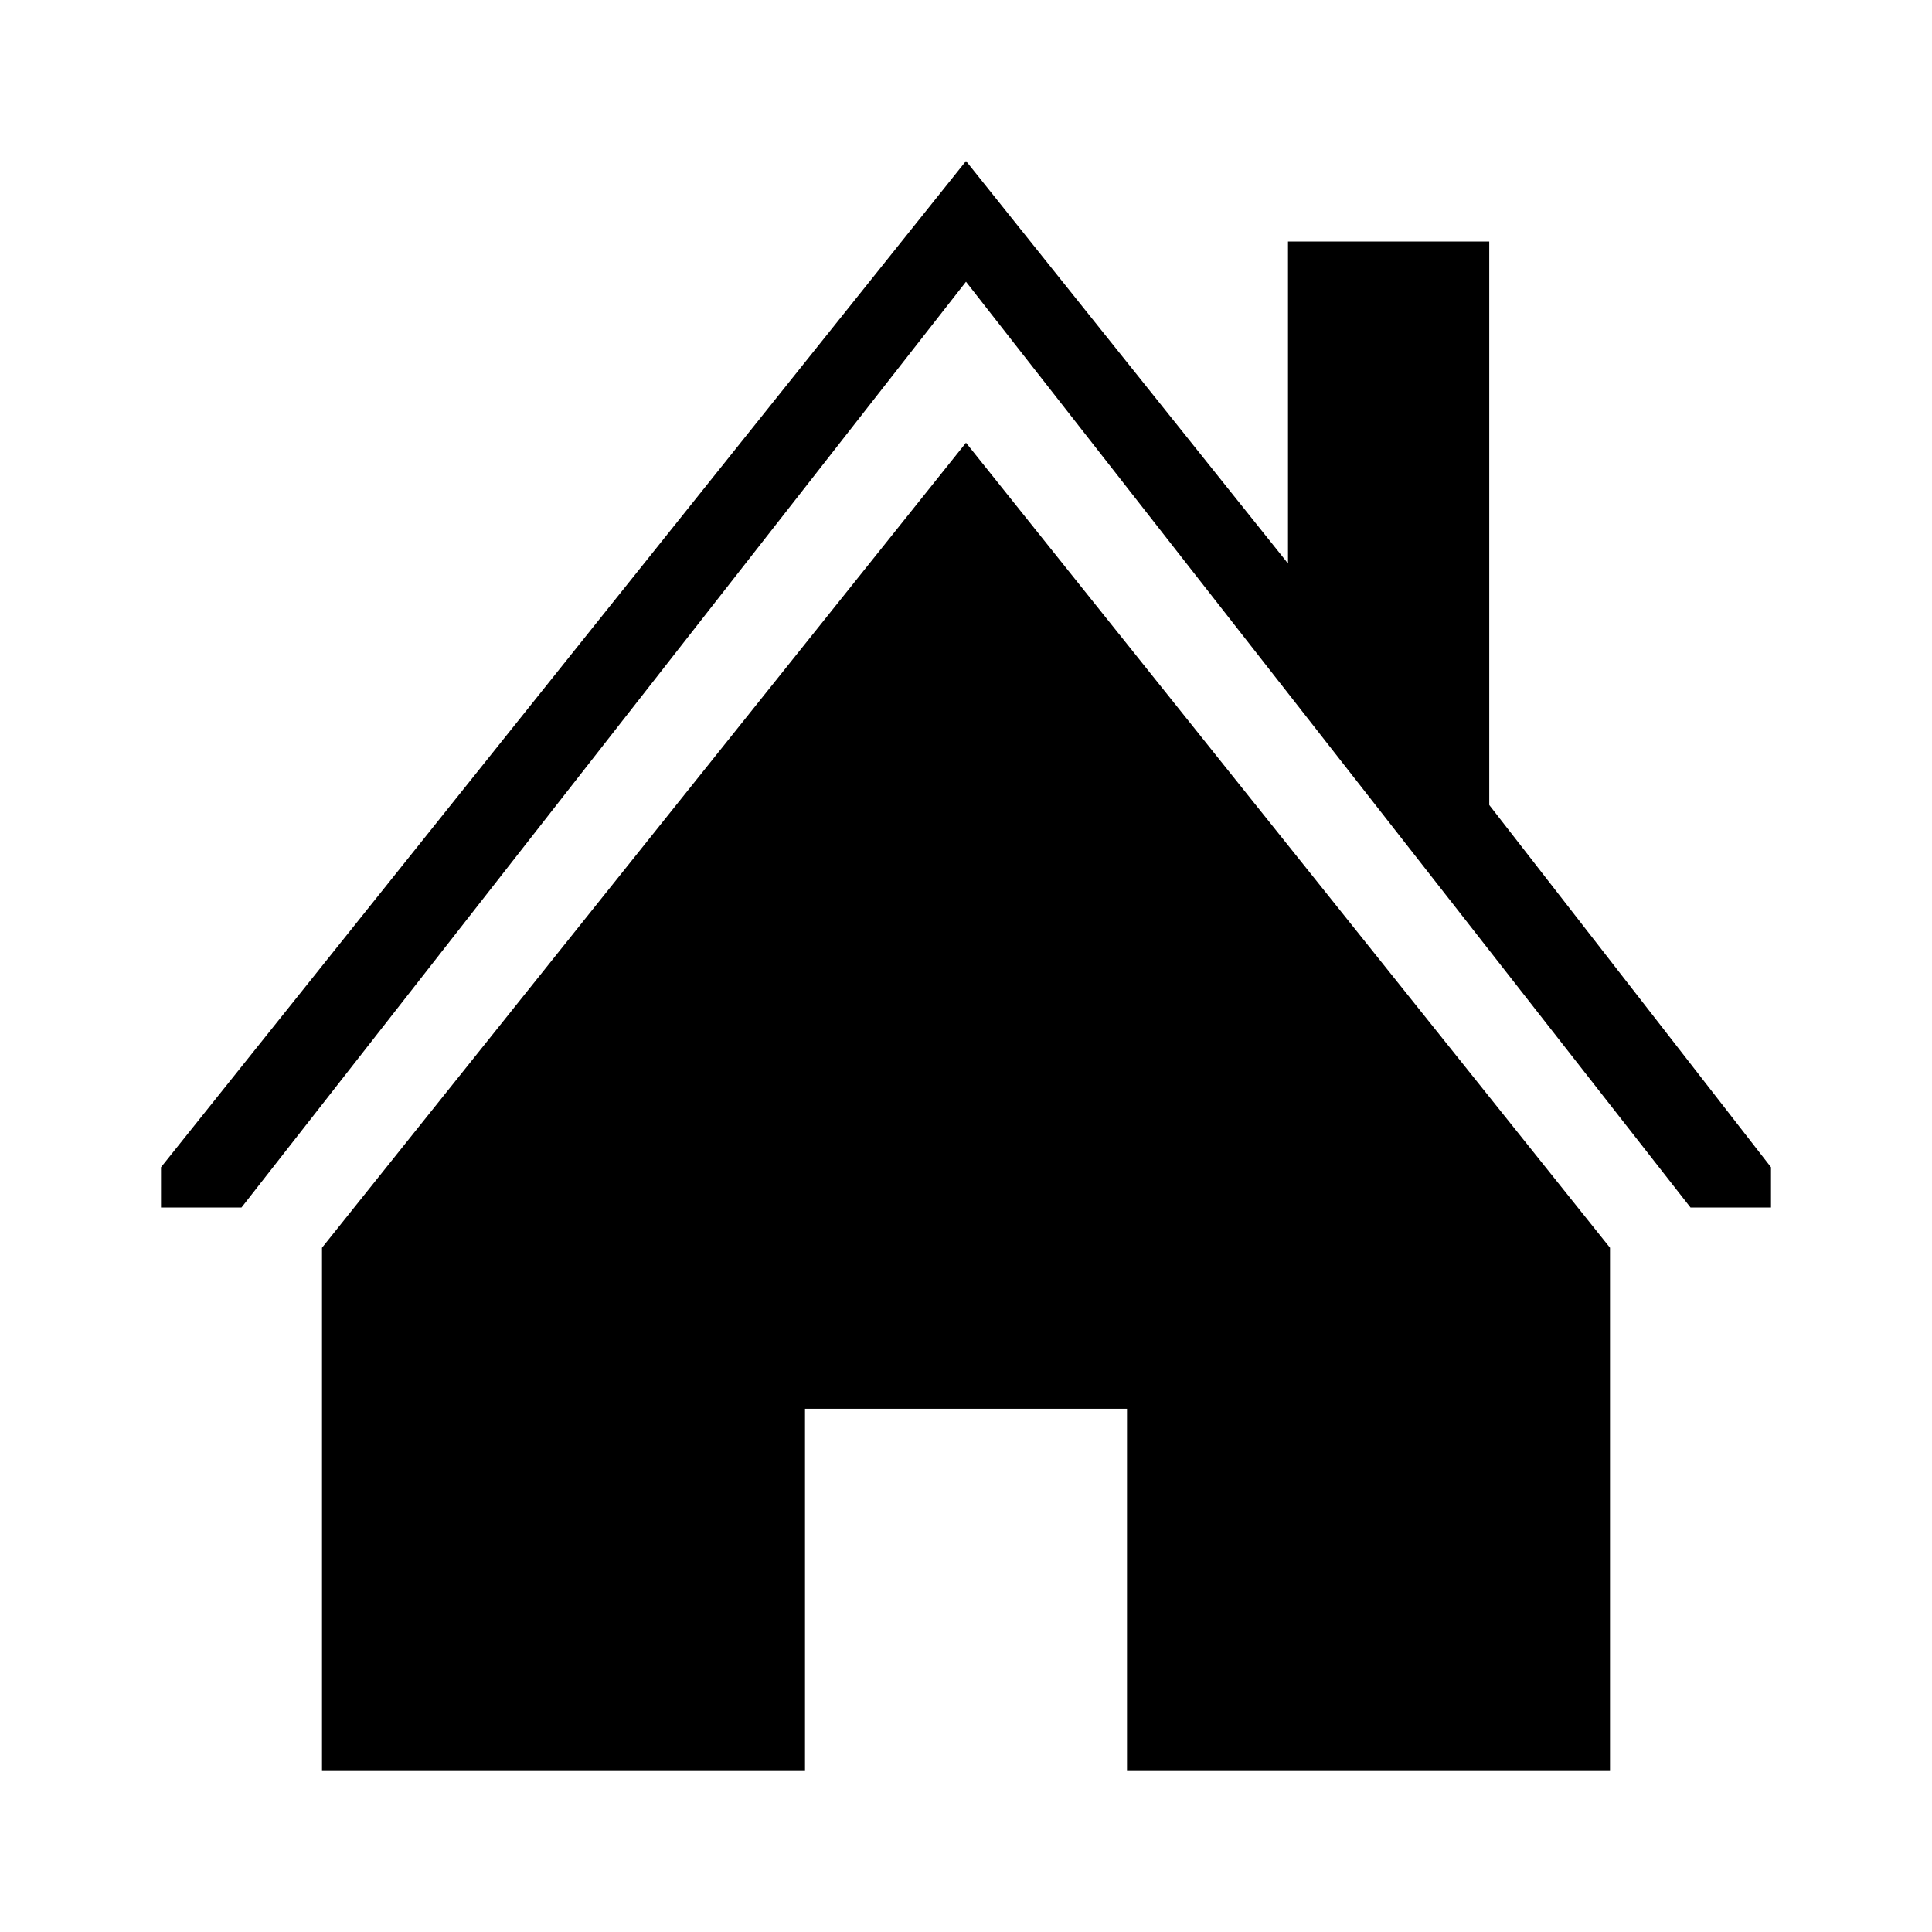 <svg xmlns="http://www.w3.org/2000/svg" viewBox="0 0 48 48">
    <path d="M8,44 20,44 20,35 28,35 28,44 40,44 40,31 24,11 8,31Z M42,30 44,30 44,29 37,20 37,6 32,6 32,14 24,4 4,29 4,30 6,30 24,7z">
    </path>
</svg>